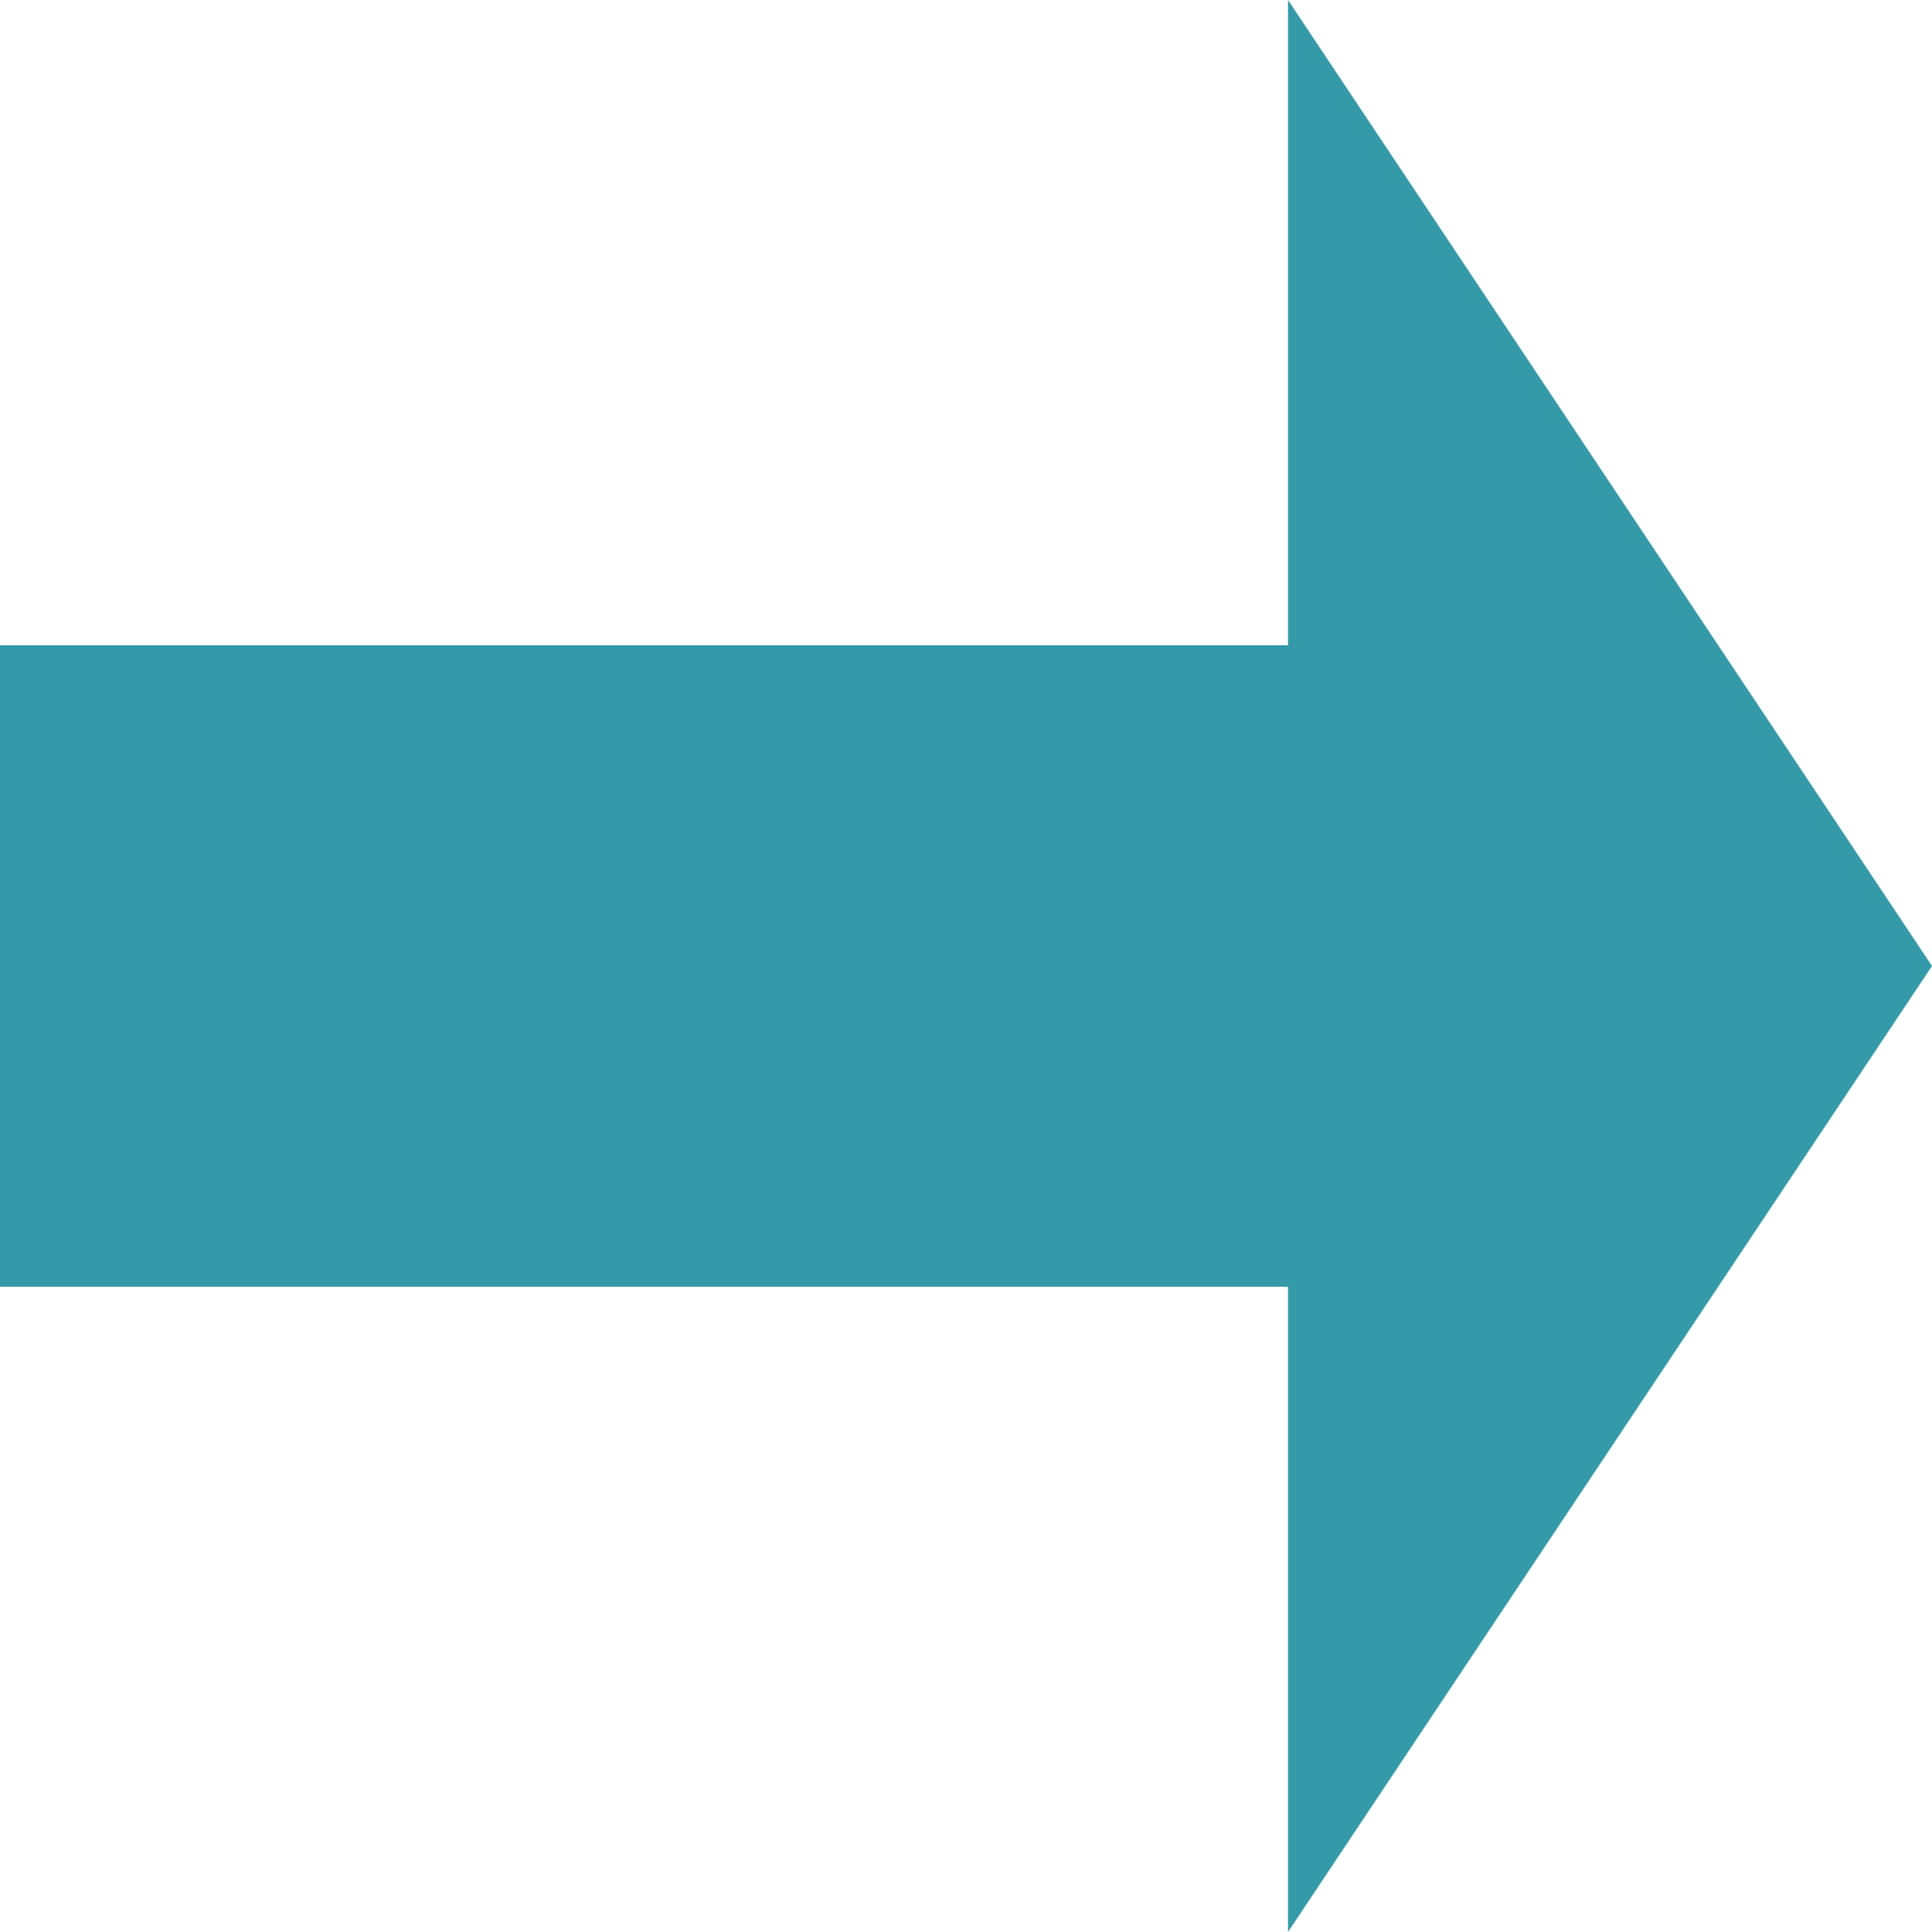 <svg width="48" height="48" viewBox="0 0 48 48" fill="none" xmlns="http://www.w3.org/2000/svg">
<path fill-rule="evenodd" clip-rule="evenodd" d="M32 0L48 24L32 48V31.969L0 31.969L0 16.031L32 16.031V0Z" fill="#349AA9"/>
</svg>
